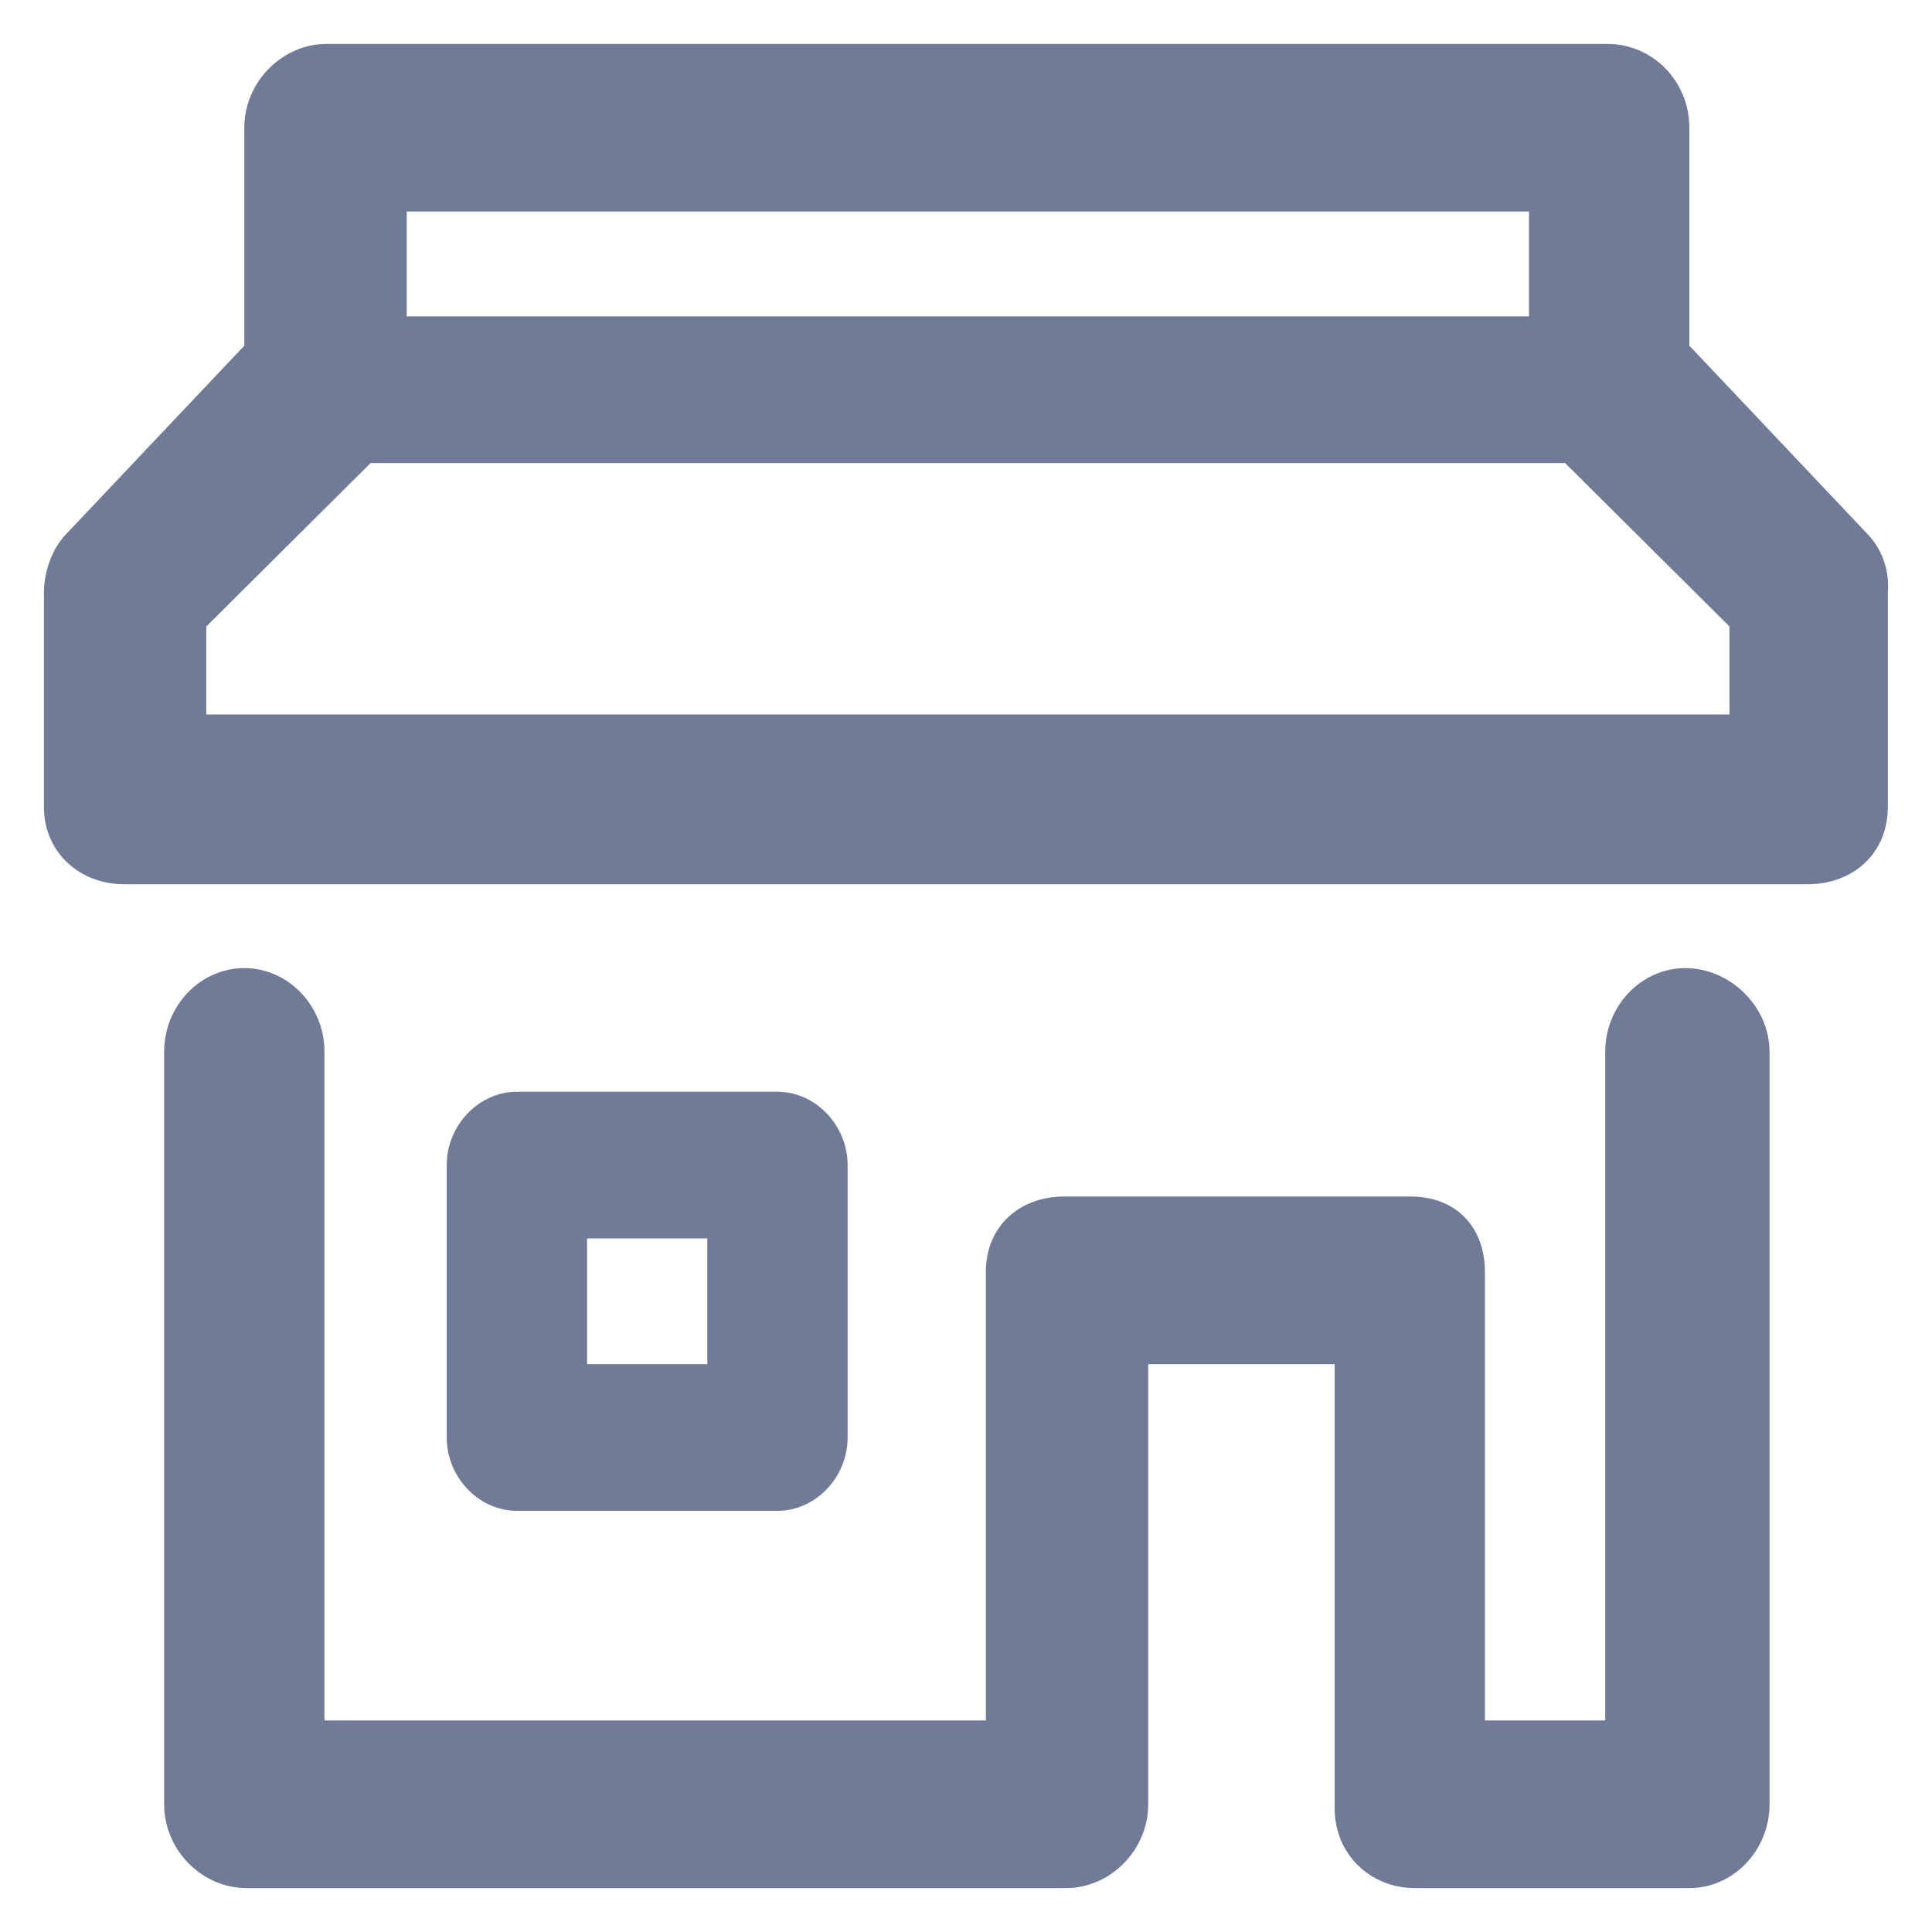 <svg width="22" height="22" viewBox="0 0 22 22" fill="none" xmlns="http://www.w3.org/2000/svg">
<path d="M9.652 13.267C9.652 12.814 9.287 12.432 8.853 12.432H5.886C5.452 12.432 5.087 12.814 5.087 13.267V16.369C5.087 16.823 5.452 17.204 5.886 17.204H8.853C9.287 17.204 9.652 16.823 9.652 16.369V13.267ZM6.685 14.102H8.054V15.534H6.685V14.102ZM21.268 6.084L19.237 3.936V1.455C19.237 0.93 18.826 0.5 18.301 0.5H3.718C3.216 0.5 2.782 0.93 2.782 1.455V3.936L0.751 6.084C0.591 6.251 0.5 6.514 0.5 6.752V9.186C0.5 9.711 0.911 10.069 1.413 10.069H20.584C21.086 10.069 21.497 9.735 21.497 9.186V6.752C21.519 6.49 21.428 6.251 21.268 6.084ZM17.411 2.409V3.602H4.631V2.409H17.411ZM19.694 8.136H2.349V7.134L4.22 5.273H17.822L19.694 7.134V8.136ZM20.15 11.978V20.546C20.15 21.07 19.739 21.5 19.237 21.5H16.11C15.608 21.5 15.198 21.118 15.198 20.593V15.534H13.075V20.546C13.075 21.07 12.642 21.5 12.139 21.5H2.805C2.303 21.5 1.869 21.07 1.869 20.546V11.978C1.869 11.453 2.28 11.024 2.782 11.024C3.284 11.024 3.695 11.453 3.695 11.978V19.591H11.226V14.484C11.226 13.959 11.614 13.625 12.117 13.625H16.065C16.567 13.625 16.909 13.959 16.909 14.484V19.591H18.279V11.978C18.279 11.453 18.689 11.024 19.192 11.024C19.694 11.024 20.15 11.453 20.15 11.978Z" fill="#707C97"/>
</svg>
